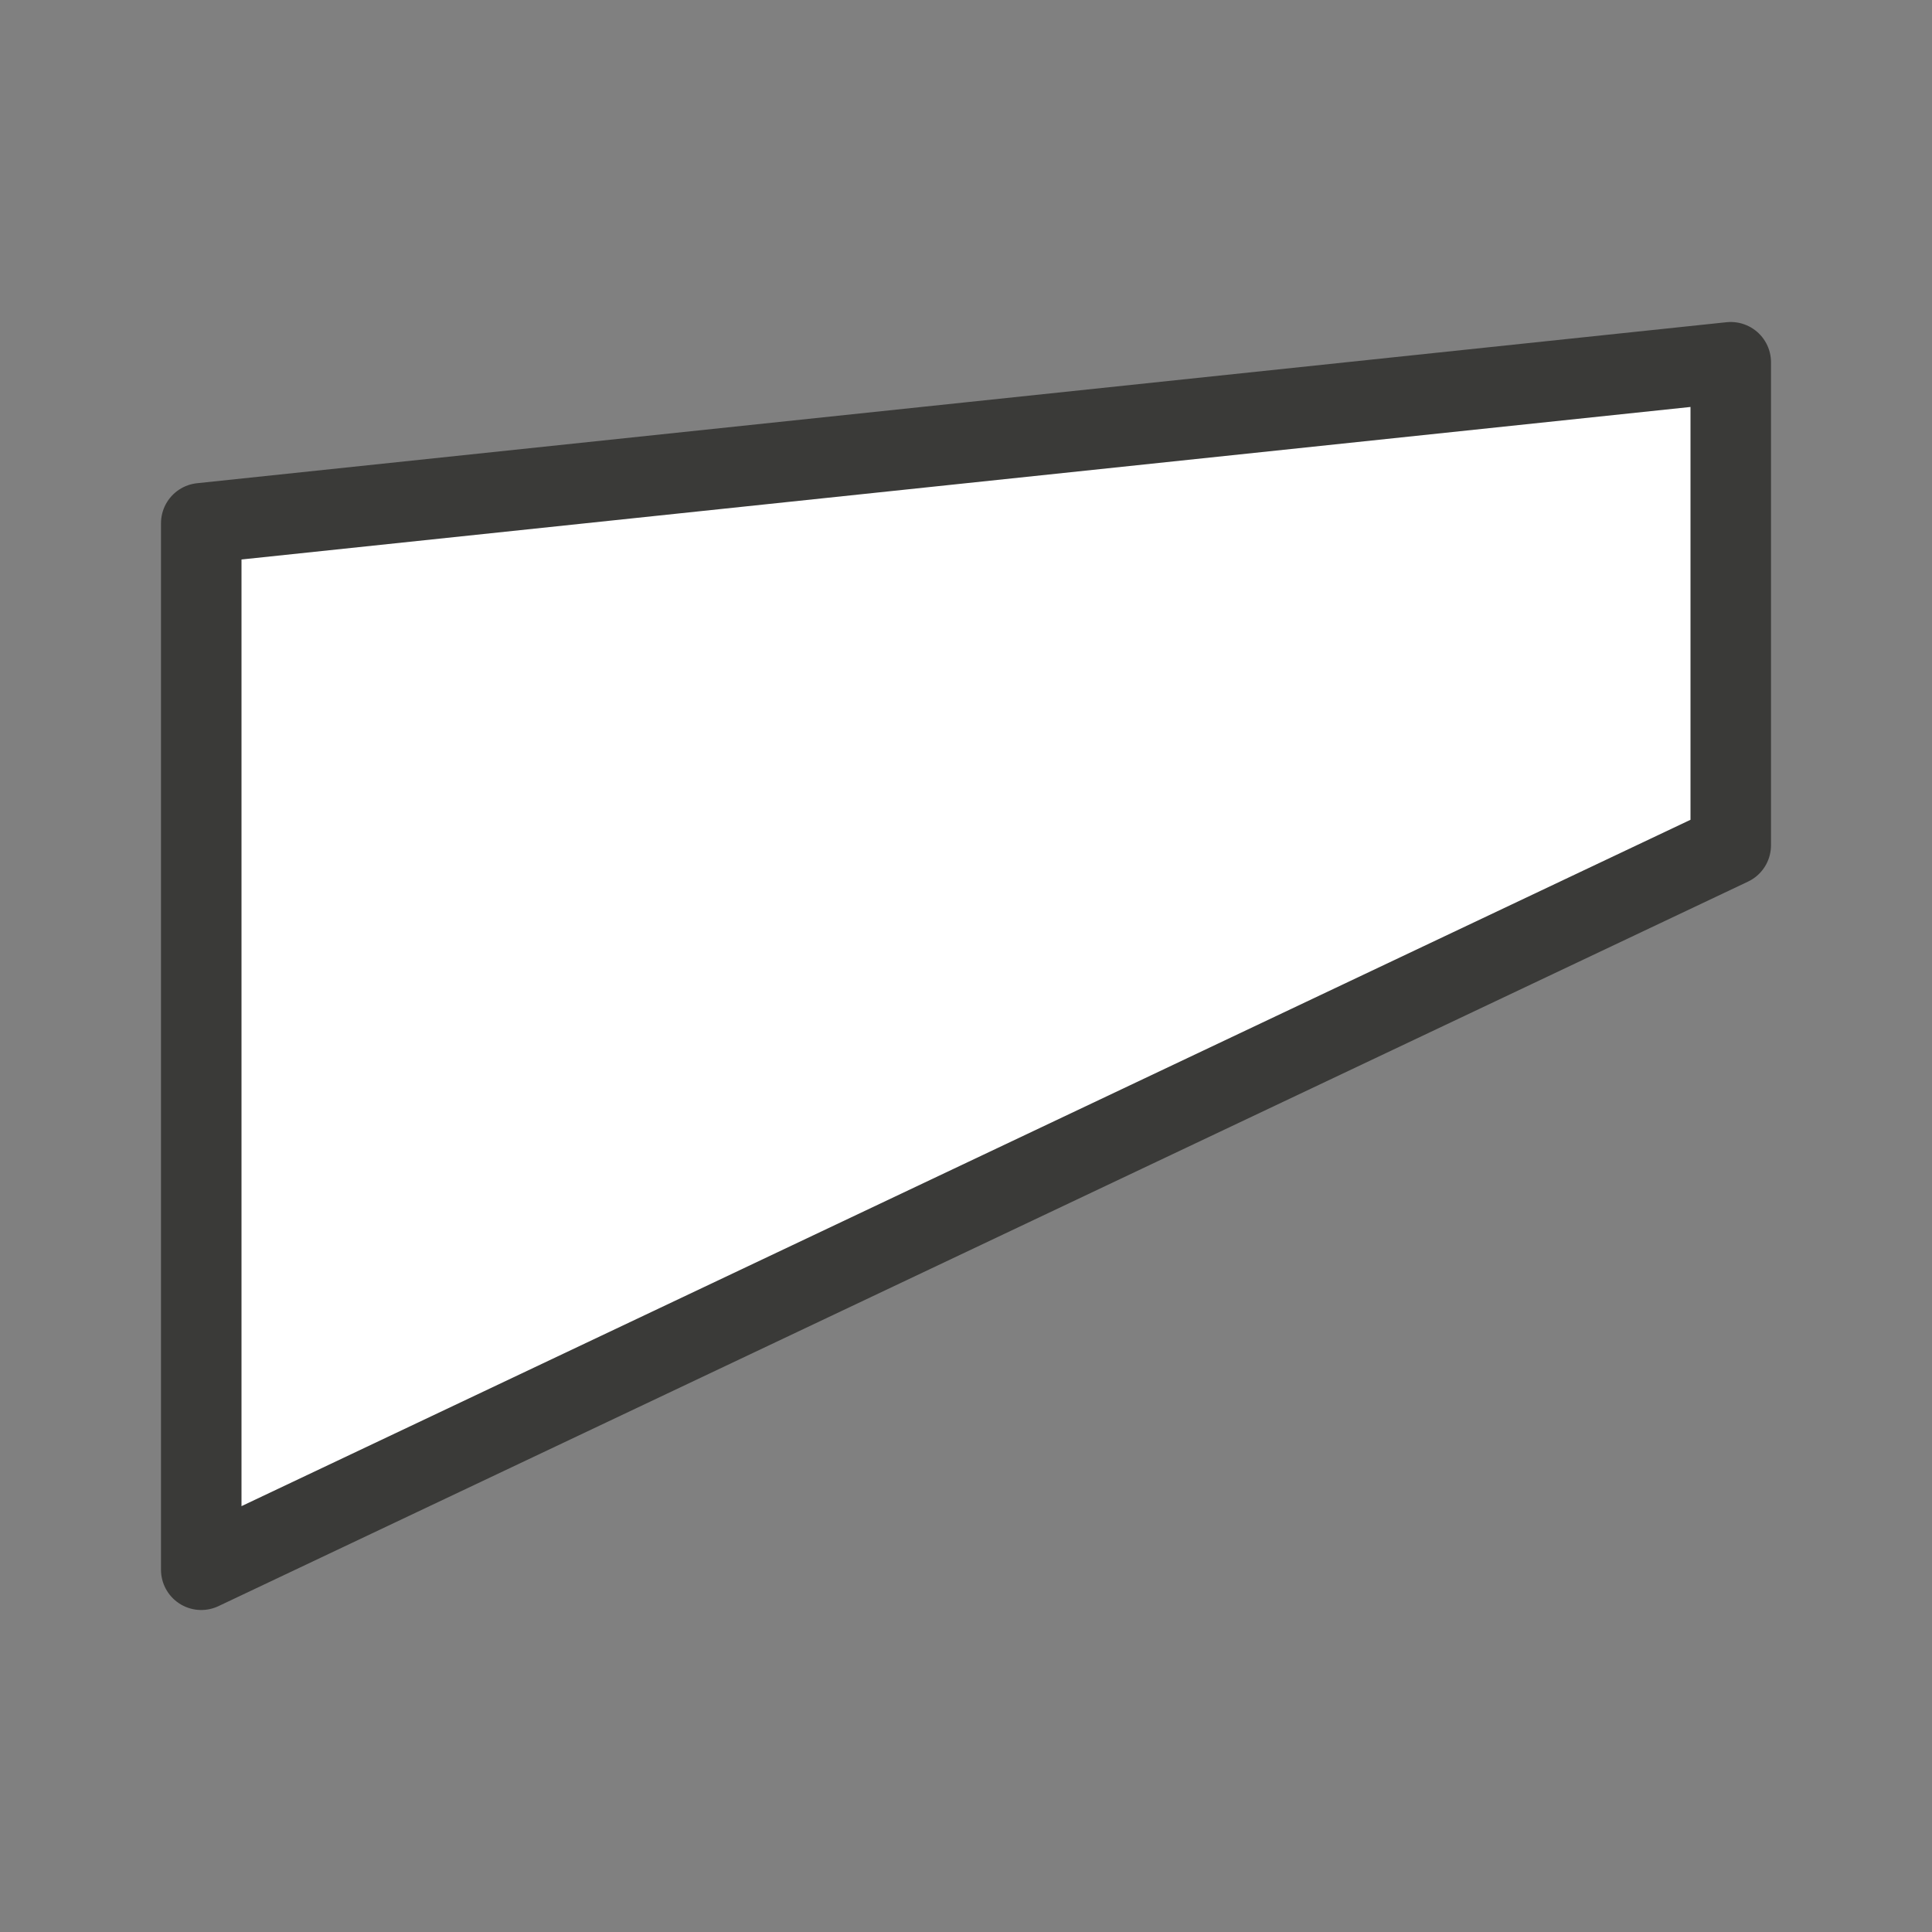 <svg viewBox="0 0 24 24" xmlns="http://www.w3.org/2000/svg"><rect x="0" y="0" width="24" height="24" fill="#808080" stroke="none"/>sdfdsf<g fill="#fff" stroke="#3a3a38" stroke-linecap="round" stroke-linejoin="round"><path d="m2.5 4.5v6l19 9v-13z" opacity="0"/><path d="m21.5 4.5v6l-19 9v-13z"/></g></svg>